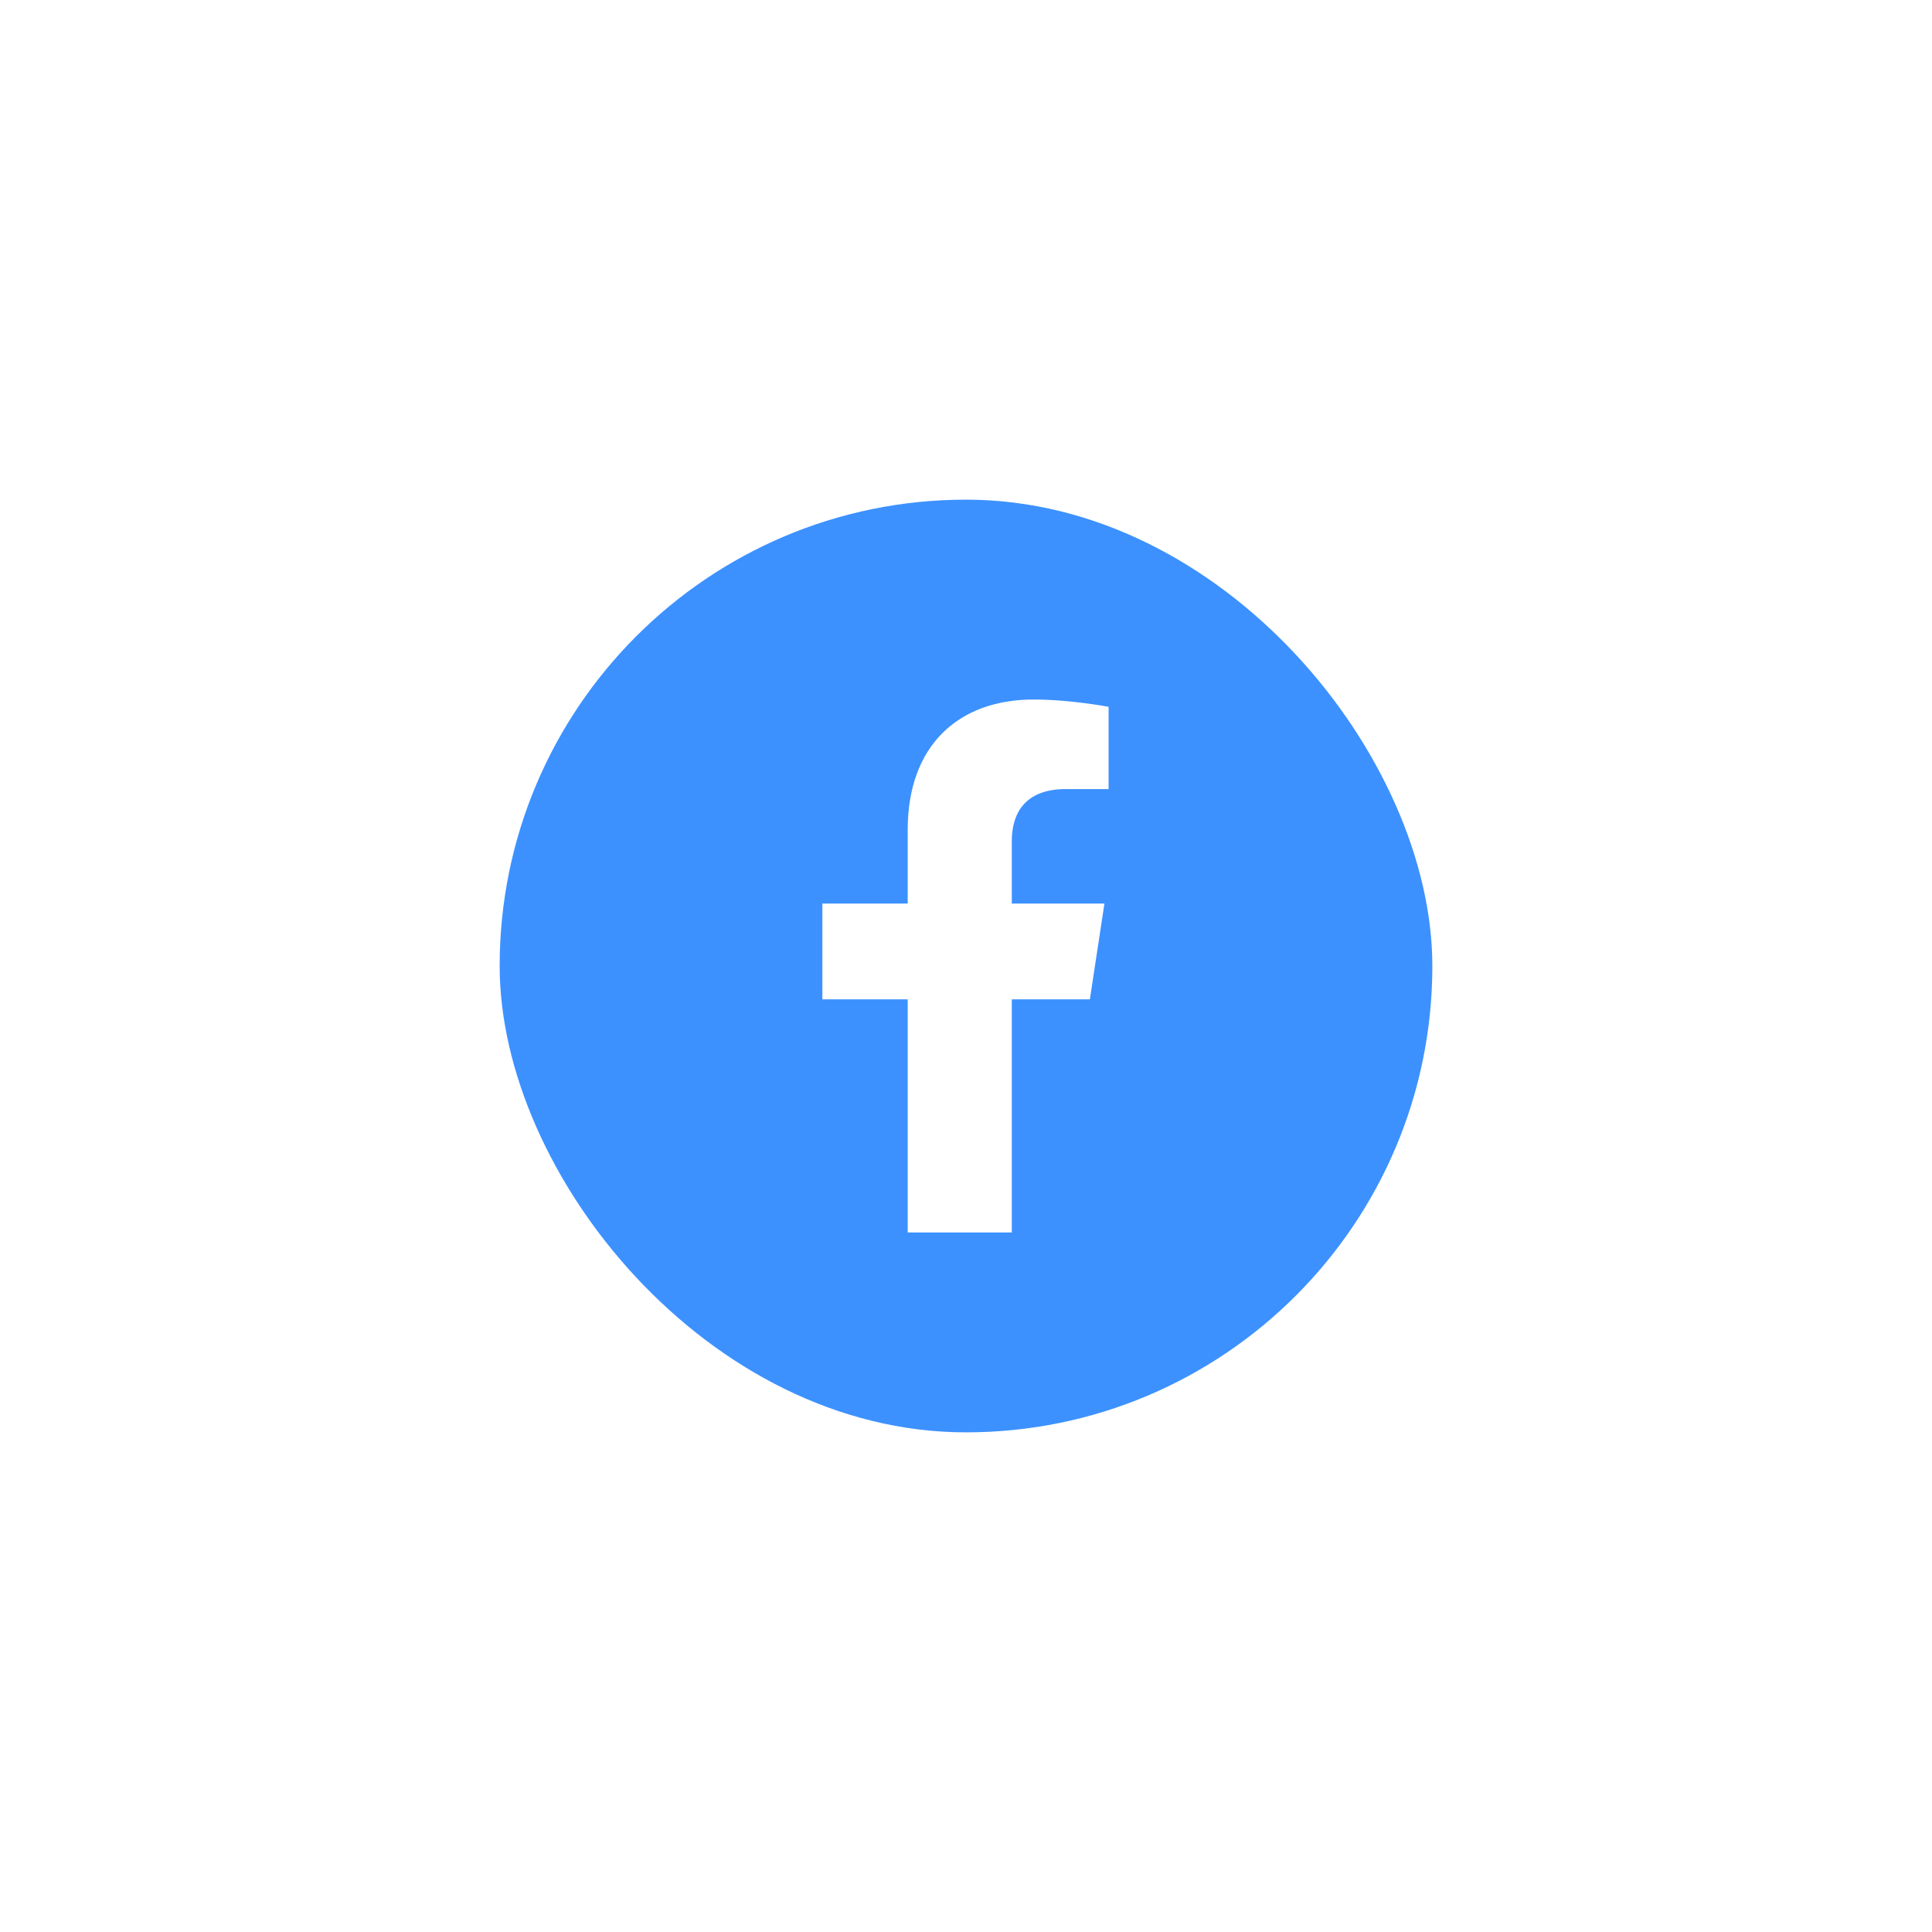 <svg width="58" height="58" viewBox="0 0 58 58" fill="none" xmlns="http://www.w3.org/2000/svg">
<g filter="url(#filter0_d_4456_338)">
<rect x="15" y="11" width="28" height="28" rx="14" fill="#3C91FF"/>
<path d="M32.719 26L33.156 23.125H30.375V21.25C30.375 20.438 30.75 19.688 32 19.688H33.281V17.219C33.281 17.219 32.125 17 31.031 17C28.75 17 27.25 18.406 27.25 20.906V23.125H24.688V26H27.25V33H30.375V26H32.719Z" fill="white"/>
</g>
<defs>
<filter id="filter0_d_4456_338" x="0" y="0" width="58" height="58" filterUnits="userSpaceOnUse" color-interpolation-filters="sRGB">
<feFlood flood-opacity="0" result="BackgroundImageFix"/>
<feColorMatrix in="SourceAlpha" type="matrix" values="0 0 0 0 0 0 0 0 0 0 0 0 0 0 0 0 0 0 127 0" result="hardAlpha"/>
<feOffset dy="4"/>
<feGaussianBlur stdDeviation="7.5"/>
<feComposite in2="hardAlpha" operator="out"/>
<feColorMatrix type="matrix" values="0 0 0 0 0.114 0 0 0 0 0.631 0 0 0 0 0.949 0 0 0 0.54 0"/>
<feBlend mode="normal" in2="BackgroundImageFix" result="effect1_dropShadow_4456_338"/>
<feBlend mode="normal" in="SourceGraphic" in2="effect1_dropShadow_4456_338" result="shape"/>
</filter>
</defs>
</svg>
